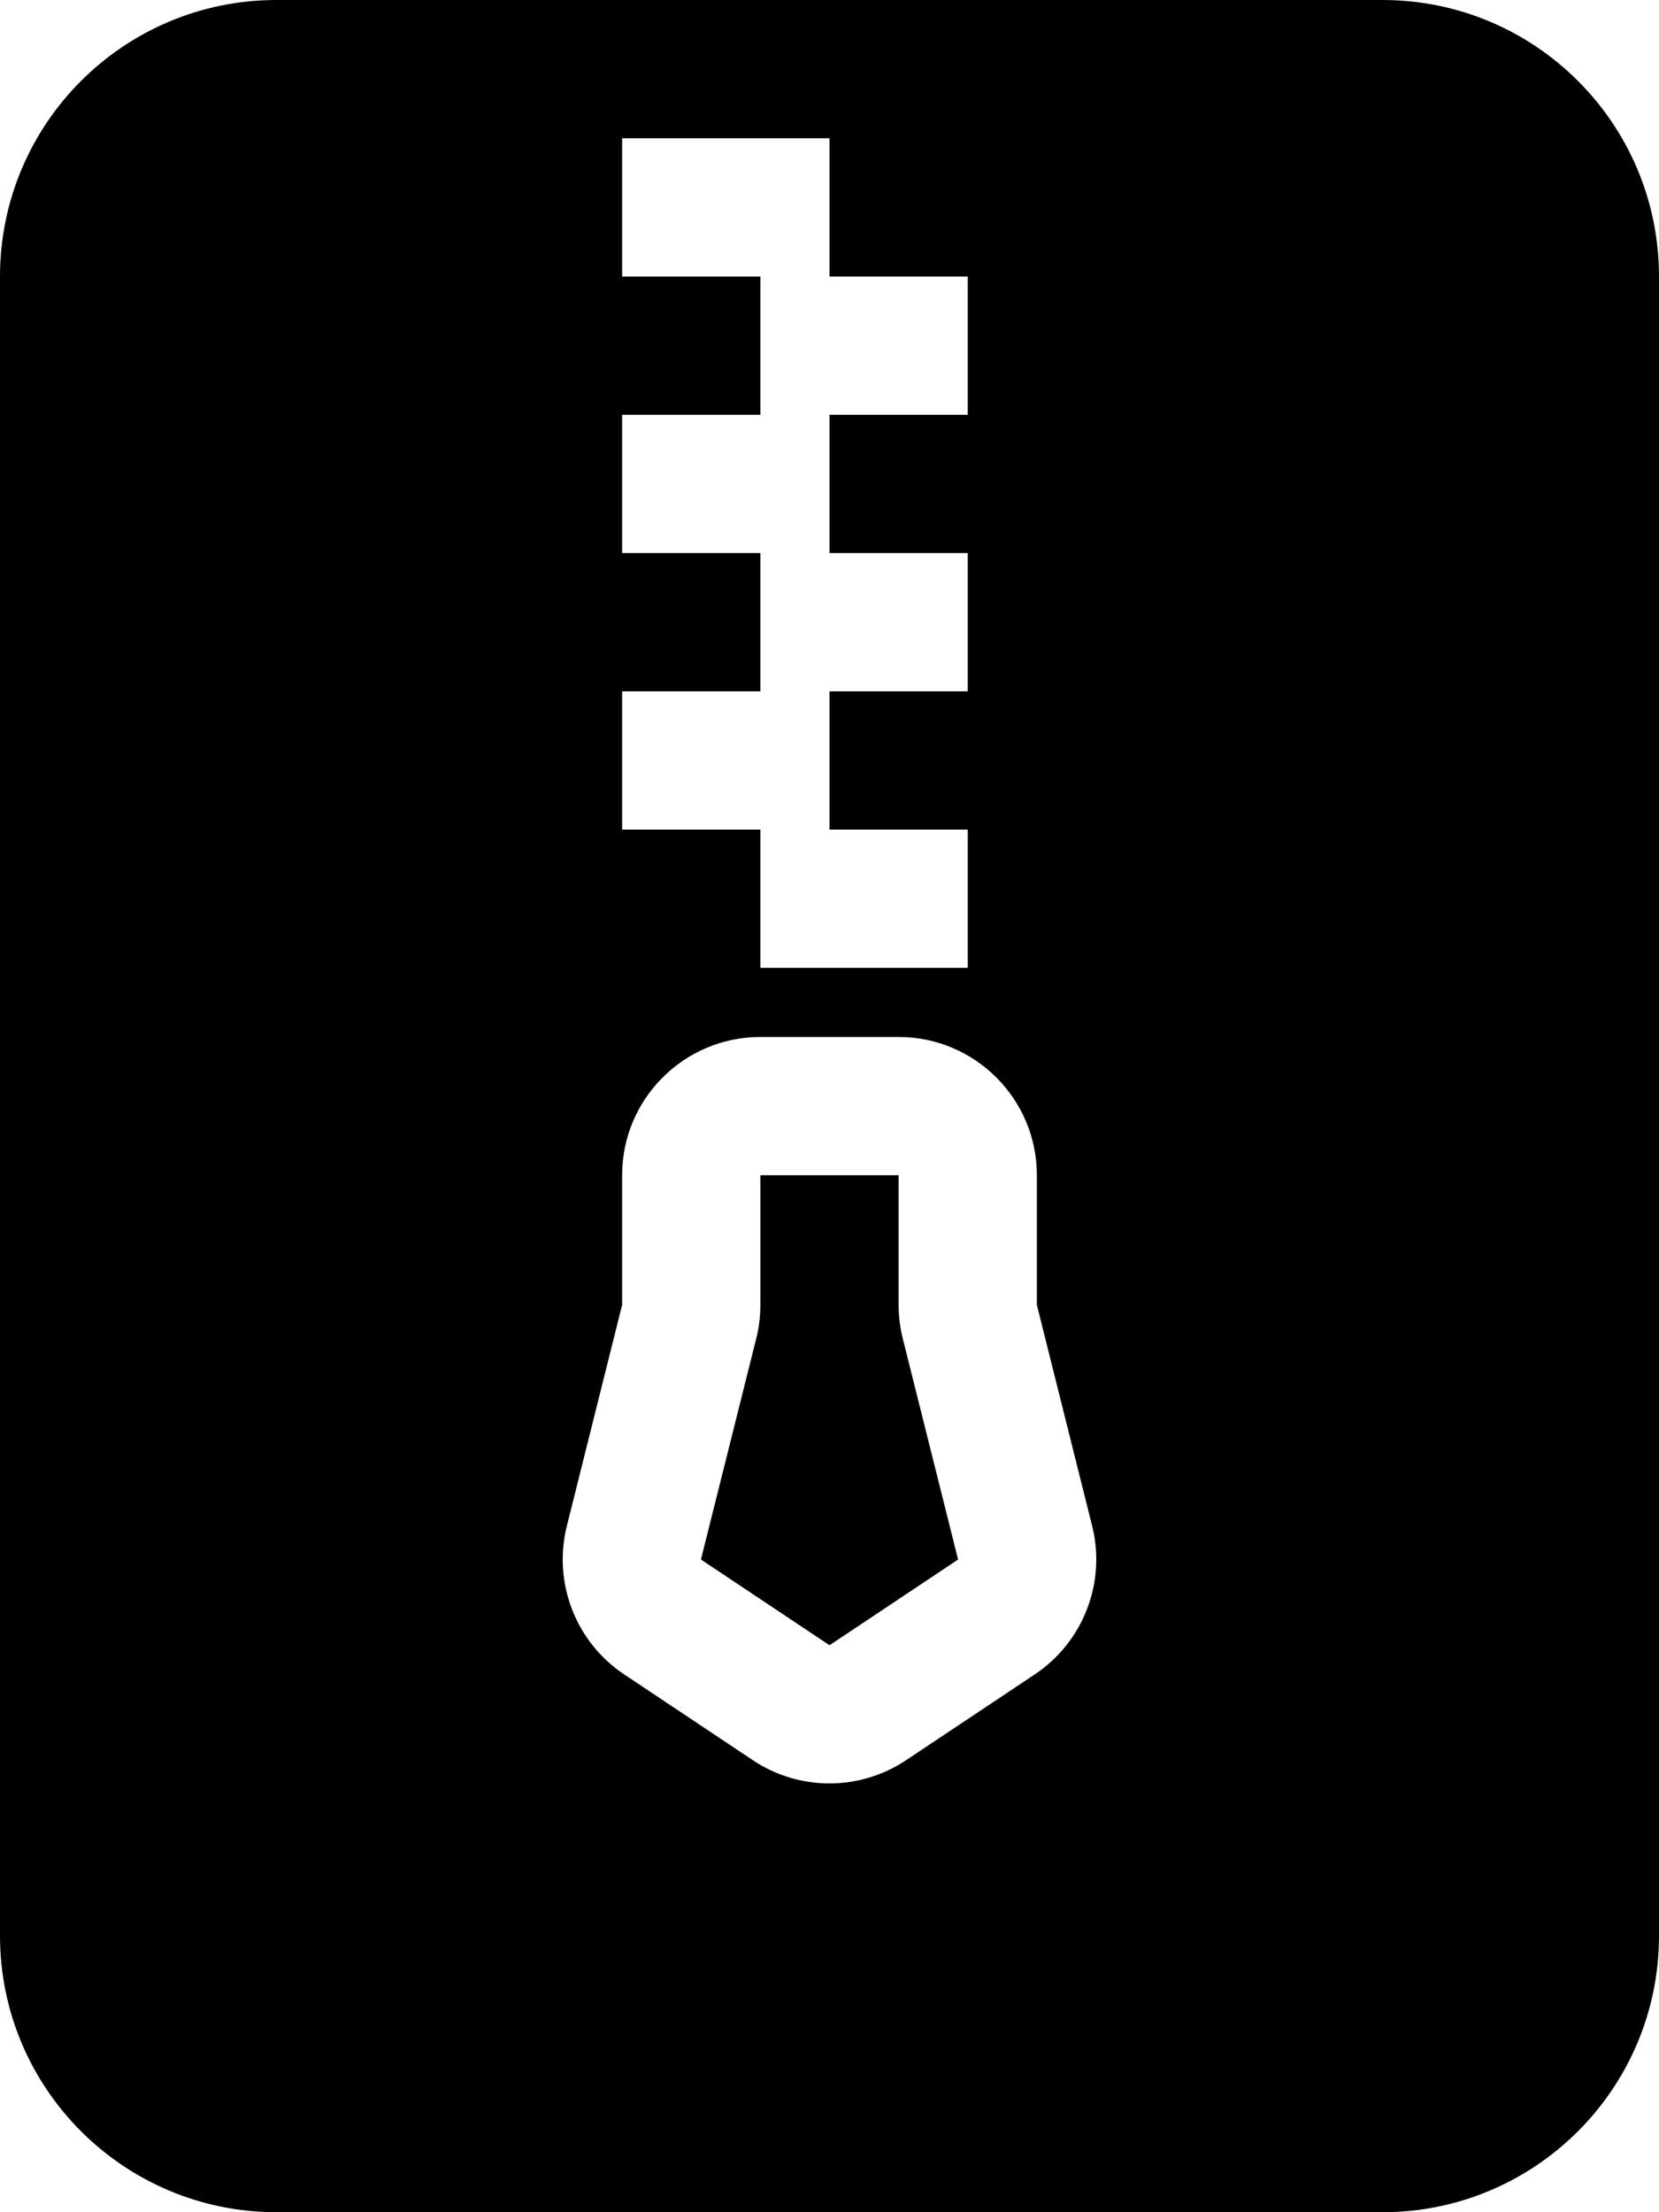 ﻿<?xml version="1.0" encoding="utf-8"?>
<svg version="1.1" xmlns:xlink="http://www.w3.org/1999/xlink" width="18px" height="24px" xmlns="http://www.w3.org/2000/svg">
  <defs>
    <pattern id="BGPattern" patternUnits="userSpaceOnUse" alignment="0 0" imageRepeat="None" />
    <mask fill="white" id="Clip5582">
      <path d="M 0 3  C 0 1.343  1.343 0  3 0  L 15 0  C 16.657 0  18 1.343  18 3  L 18 21  C 18 22.657  16.657 24  15 24  L 3 24  C 1.343 24  0 22.657  0 21  L 0 3  Z M 8.25 11.25  C 7.422 11.25  6.75 11.922  6.75 12.75  L 6.75 14.157  L 6.15 16.556  C 5.997 17.17  6.246 17.815  6.773 18.166  L 8.168 19.096  C 8.671 19.432  9.327 19.432  9.831 19.096  L 11.226 18.166  C 11.753 17.815  12.003 17.17  11.85 16.556  L 11.25 14.157  L 11.25 12.75  C 11.25 11.922  10.578 11.25  9.75 11.25  L 8.25 11.25  Z M 8.25 3  L 8.25 4.5  L 6.75 4.5  L 6.75 6  L 8.25 6  L 8.25 7.5  L 6.75 7.5  L 6.75 9  L 8.25 9  L 8.25 10.5  L 10.5 10.5  L 10.5 9  L 9 9  L 9 7.5  L 10.5 7.5  L 10.5 6  L 9 6  L 9 4.5  L 10.5 4.5  L 10.5 3  L 9 3  L 9 1.5  L 6.75 1.5  L 6.75 3  L 8.25 3  Z M 9.75 12.75  L 9.75 14.157  C 9.75 14.28  9.765 14.402  9.795 14.522  L 10.395 16.919  L 9 17.849  L 7.605 16.919  L 8.205 14.522  C 8.235 14.402  8.25 14.28  8.25 14.157  L 8.25 12.75  L 9.75 12.75  Z " fill-rule="evenodd" />
    </mask>
  </defs>
  <g>
    <path d="M 0 3  C 0 1.343  1.343 0  3 0  L 15 0  C 16.657 0  18 1.343  18 3  L 18 21  C 18 22.657  16.657 24  15 24  L 3 24  C 1.343 24  0 22.657  0 21  L 0 3  Z M 8.25 11.25  C 7.422 11.25  6.75 11.922  6.75 12.75  L 6.75 14.157  L 6.15 16.556  C 5.997 17.17  6.246 17.815  6.773 18.166  L 8.168 19.096  C 8.671 19.432  9.327 19.432  9.831 19.096  L 11.226 18.166  C 11.753 17.815  12.003 17.17  11.85 16.556  L 11.25 14.157  L 11.25 12.75  C 11.25 11.922  10.578 11.25  9.75 11.25  L 8.25 11.25  Z M 8.25 3  L 8.25 4.5  L 6.75 4.5  L 6.75 6  L 8.25 6  L 8.25 7.5  L 6.75 7.5  L 6.75 9  L 8.25 9  L 8.25 10.5  L 10.5 10.5  L 10.5 9  L 9 9  L 9 7.5  L 10.5 7.5  L 10.5 6  L 9 6  L 9 4.5  L 10.5 4.5  L 10.5 3  L 9 3  L 9 1.5  L 6.75 1.5  L 6.75 3  L 8.25 3  Z M 9.75 12.75  L 9.75 14.157  C 9.75 14.28  9.765 14.402  9.795 14.522  L 10.395 16.919  L 9 17.849  L 7.605 16.919  L 8.205 14.522  C 8.235 14.402  8.25 14.28  8.25 14.157  L 8.25 12.75  L 9.75 12.75  Z " fill-rule="nonzero" fill="rgba(0, 0, 0, 1)" stroke="none" class="fill" />
    <path d="M 0 3  C 0 1.343  1.343 0  3 0  L 15 0  C 16.657 0  18 1.343  18 3  L 18 21  C 18 22.657  16.657 24  15 24  L 3 24  C 1.343 24  0 22.657  0 21  L 0 3  Z " stroke-width="0" stroke-dasharray="0" stroke="rgba(255, 255, 255, 0)" fill="none" class="stroke" mask="url(#Clip5582)" />
    <path d="M 8.25 11.25  C 7.422 11.25  6.75 11.922  6.75 12.75  L 6.75 14.157  L 6.15 16.556  C 5.997 17.17  6.246 17.815  6.773 18.166  L 8.168 19.096  C 8.671 19.432  9.327 19.432  9.831 19.096  L 11.226 18.166  C 11.753 17.815  12.003 17.17  11.85 16.556  L 11.25 14.157  L 11.25 12.75  C 11.25 11.922  10.578 11.25  9.75 11.25  L 8.25 11.25  Z " stroke-width="0" stroke-dasharray="0" stroke="rgba(255, 255, 255, 0)" fill="none" class="stroke" mask="url(#Clip5582)" />
    <path d="M 8.25 3  L 8.25 4.5  L 6.75 4.5  L 6.75 6  L 8.25 6  L 8.25 7.5  L 6.75 7.5  L 6.75 9  L 8.25 9  L 8.25 10.5  L 10.5 10.5  L 10.5 9  L 9 9  L 9 7.5  L 10.5 7.5  L 10.5 6  L 9 6  L 9 4.5  L 10.5 4.5  L 10.5 3  L 9 3  L 9 1.5  L 6.75 1.5  L 6.75 3  L 8.25 3  Z " stroke-width="0" stroke-dasharray="0" stroke="rgba(255, 255, 255, 0)" fill="none" class="stroke" mask="url(#Clip5582)" />
    <path d="M 9.75 12.75  L 9.75 14.157  C 9.75 14.28  9.765 14.402  9.795 14.522  L 10.395 16.919  L 9 17.849  L 7.605 16.919  L 8.205 14.522  C 8.235 14.402  8.25 14.28  8.25 14.157  L 8.25 12.75  L 9.75 12.75  Z " stroke-width="0" stroke-dasharray="0" stroke="rgba(255, 255, 255, 0)" fill="none" class="stroke" mask="url(#Clip5582)" />
  </g>
</svg>